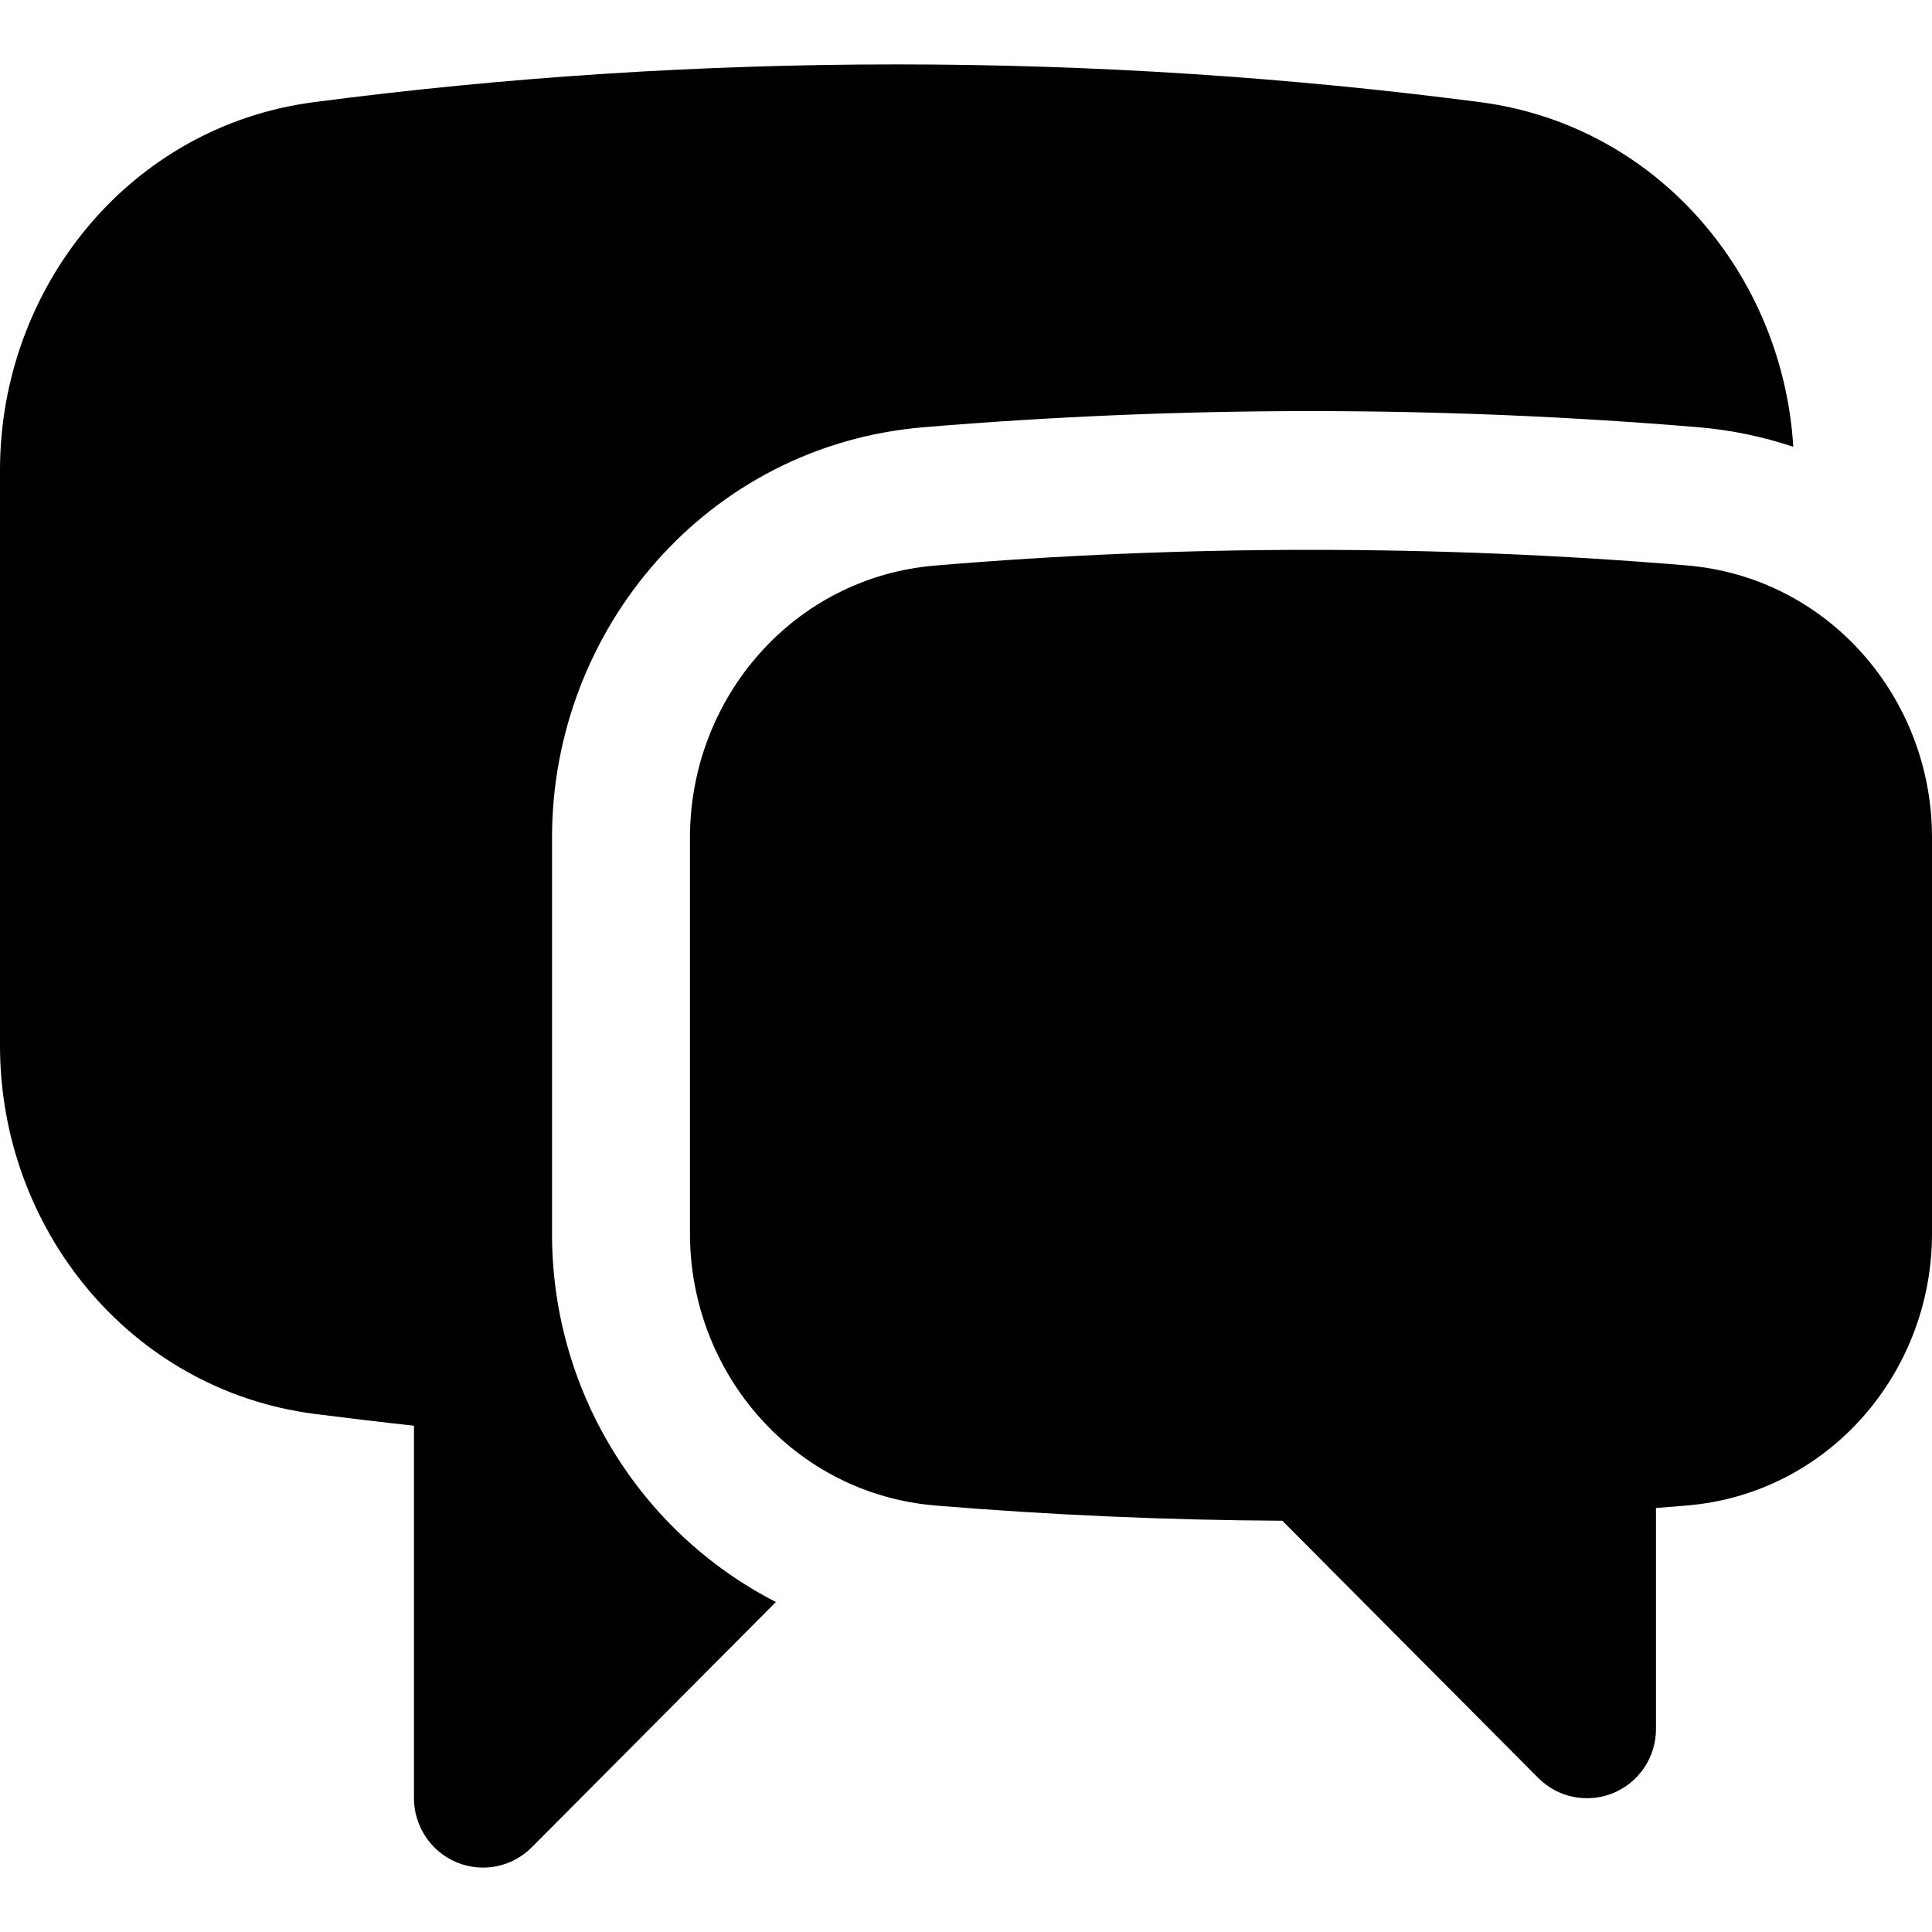 <svg width="15" height="15" viewBox="0 0 15 15" fill="none" xmlns="http://www.w3.org/2000/svg">
<path d="M2.438 0.793C3.92 0.599 5.431 0.5 6.964 0.5C8.498 0.5 10.009 0.6 11.491 0.793C12.864 0.972 13.841 2.129 13.923 3.469C13.684 3.389 13.437 3.338 13.186 3.317C11.184 3.15 9.173 3.15 7.171 3.317C5.487 3.458 4.286 4.89 4.286 6.501V9.578C4.285 10.169 4.447 10.75 4.754 11.254C5.06 11.759 5.5 12.169 6.024 12.438L4.129 14.342C4.054 14.418 3.958 14.469 3.854 14.49C3.751 14.51 3.643 14.5 3.545 14.459C3.447 14.418 3.364 14.349 3.305 14.261C3.246 14.172 3.214 14.068 3.214 13.962V11.069C2.955 11.041 2.696 11.01 2.438 10.977C1.004 10.789 0 9.534 0 8.119V3.65C0 2.236 1.004 0.98 2.438 0.793Z" fill="#A5A5A6" style="fill:#A5A5A6;fill:color(display-p3 0.646 0.646 0.65);fill-opacity:1;"/>
<path d="M10.179 4.269C9.196 4.269 8.222 4.31 7.26 4.391C6.16 4.483 5.357 5.42 5.357 6.502V9.578C5.357 10.66 6.163 11.598 7.264 11.689C8.152 11.762 9.05 11.802 9.956 11.807L11.943 13.804C12.018 13.879 12.113 13.931 12.217 13.951C12.321 13.972 12.428 13.961 12.526 13.921C12.624 13.88 12.708 13.811 12.767 13.722C12.826 13.634 12.857 13.53 12.857 13.424V11.708L13.093 11.689C14.194 11.599 15 10.66 15 9.578V6.501C15 5.42 14.196 4.483 13.097 4.39C12.126 4.309 11.153 4.269 10.179 4.269Z" fill="#A5A5A6" style="fill:#A5A5A6;fill:color(display-p3 0.646 0.646 0.65);fill-opacity:1;"/>
</svg>
